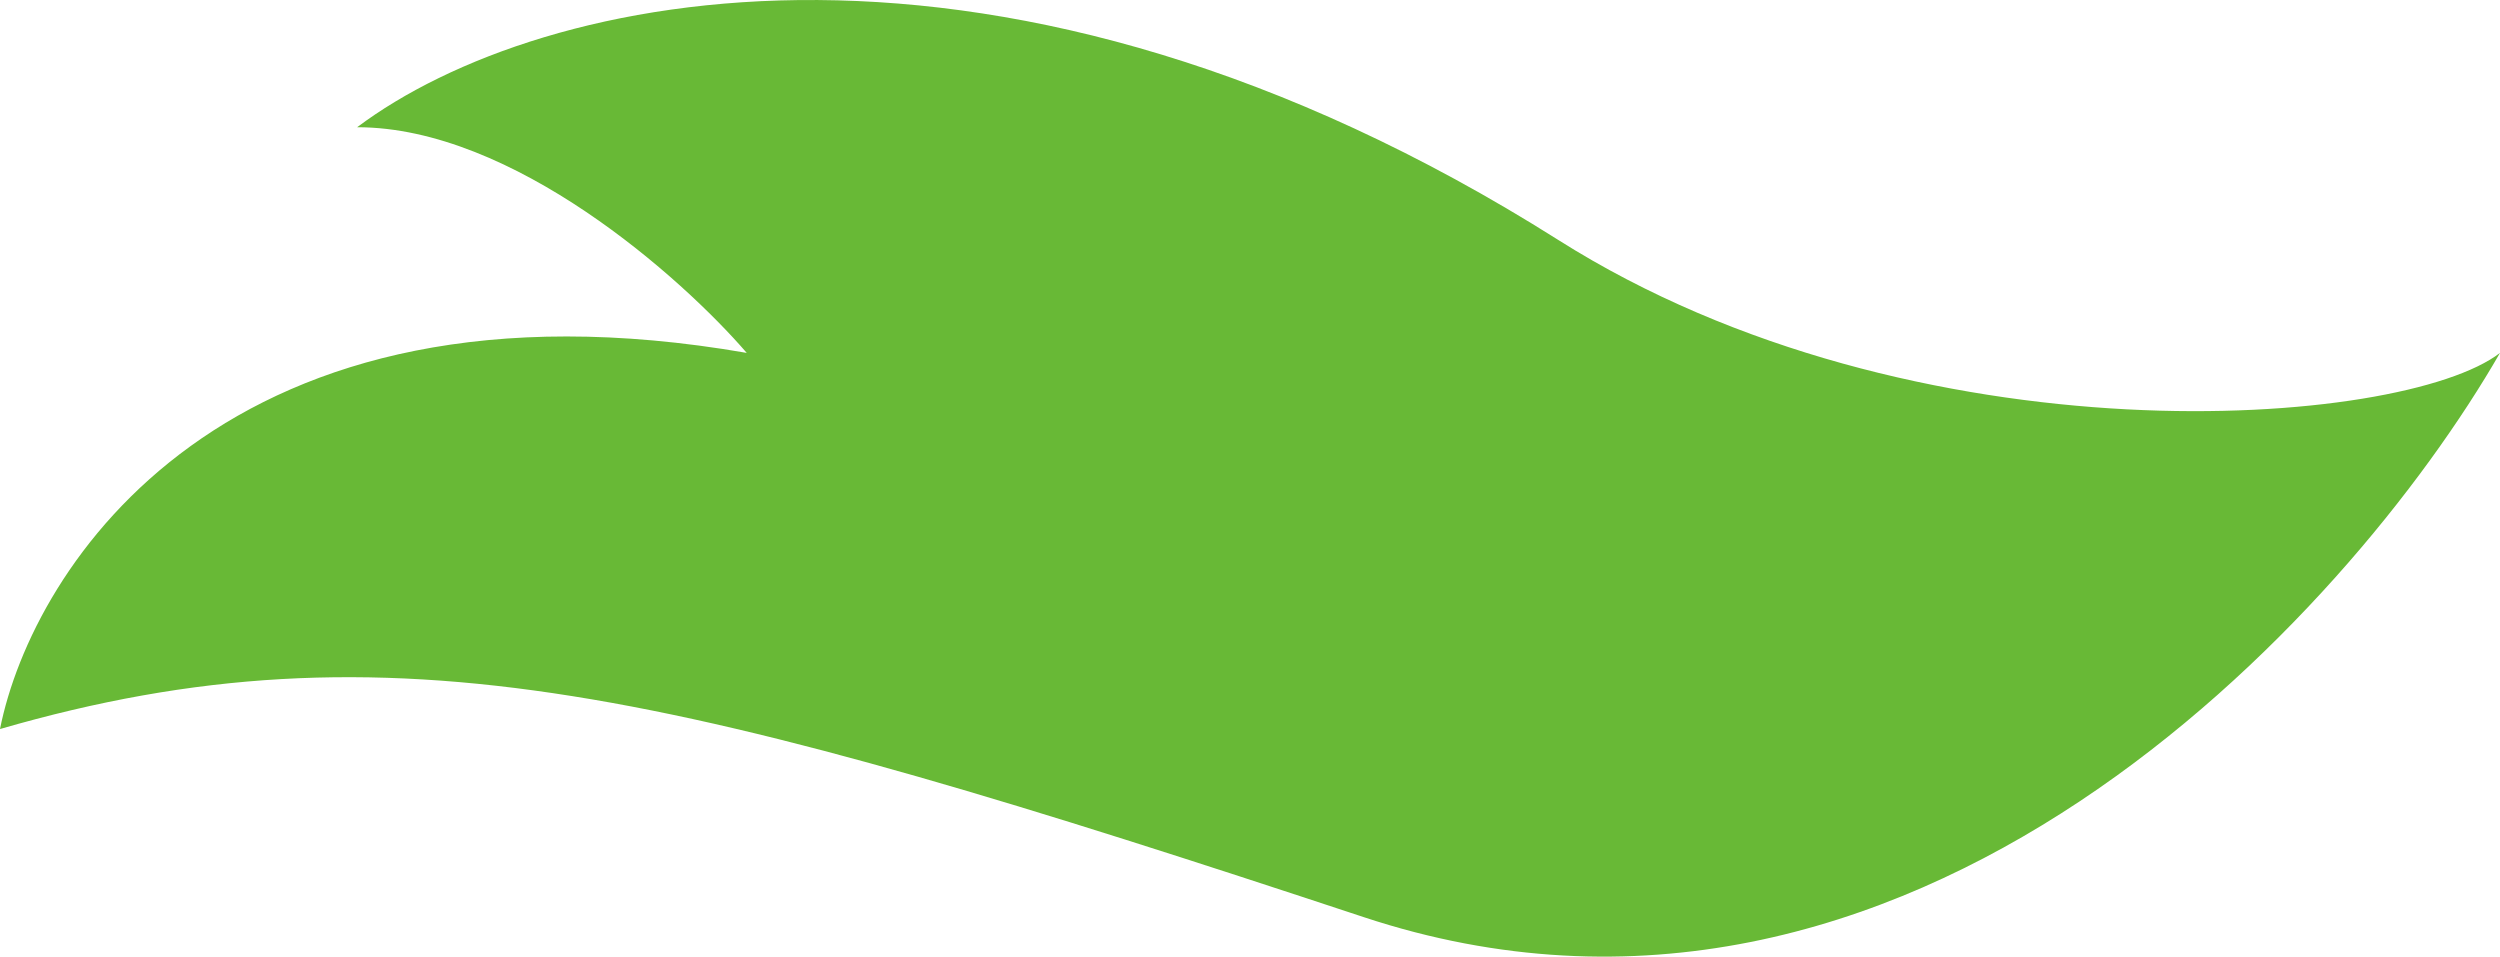<svg width="77.5" height="29.655" viewBox="0 0 77.5 29.655" fill="none" xmlns="http://www.w3.org/2000/svg" xmlns:xlink="http://www.w3.org/1999/xlink">
	<desc>
			Created with Pixso.
	</desc>
	<defs/>
	<path id="Vector 5" d="M11.071 3.944C16.775 -0.331 31.055 -3.462 48.312 7.442C59.383 14.438 74.48 13.273 77.5 10.94C72.803 19.102 59.182 34.026 42.273 28.43C21.136 21.434 12.078 19.102 0 22.6C1.006 17.547 7.045 8.142 23.149 10.94C21.136 8.608 15.903 3.944 11.071 3.944Z" fill="#68B936" fill-opacity="1" fill-rule="evenodd"/>
</svg>
